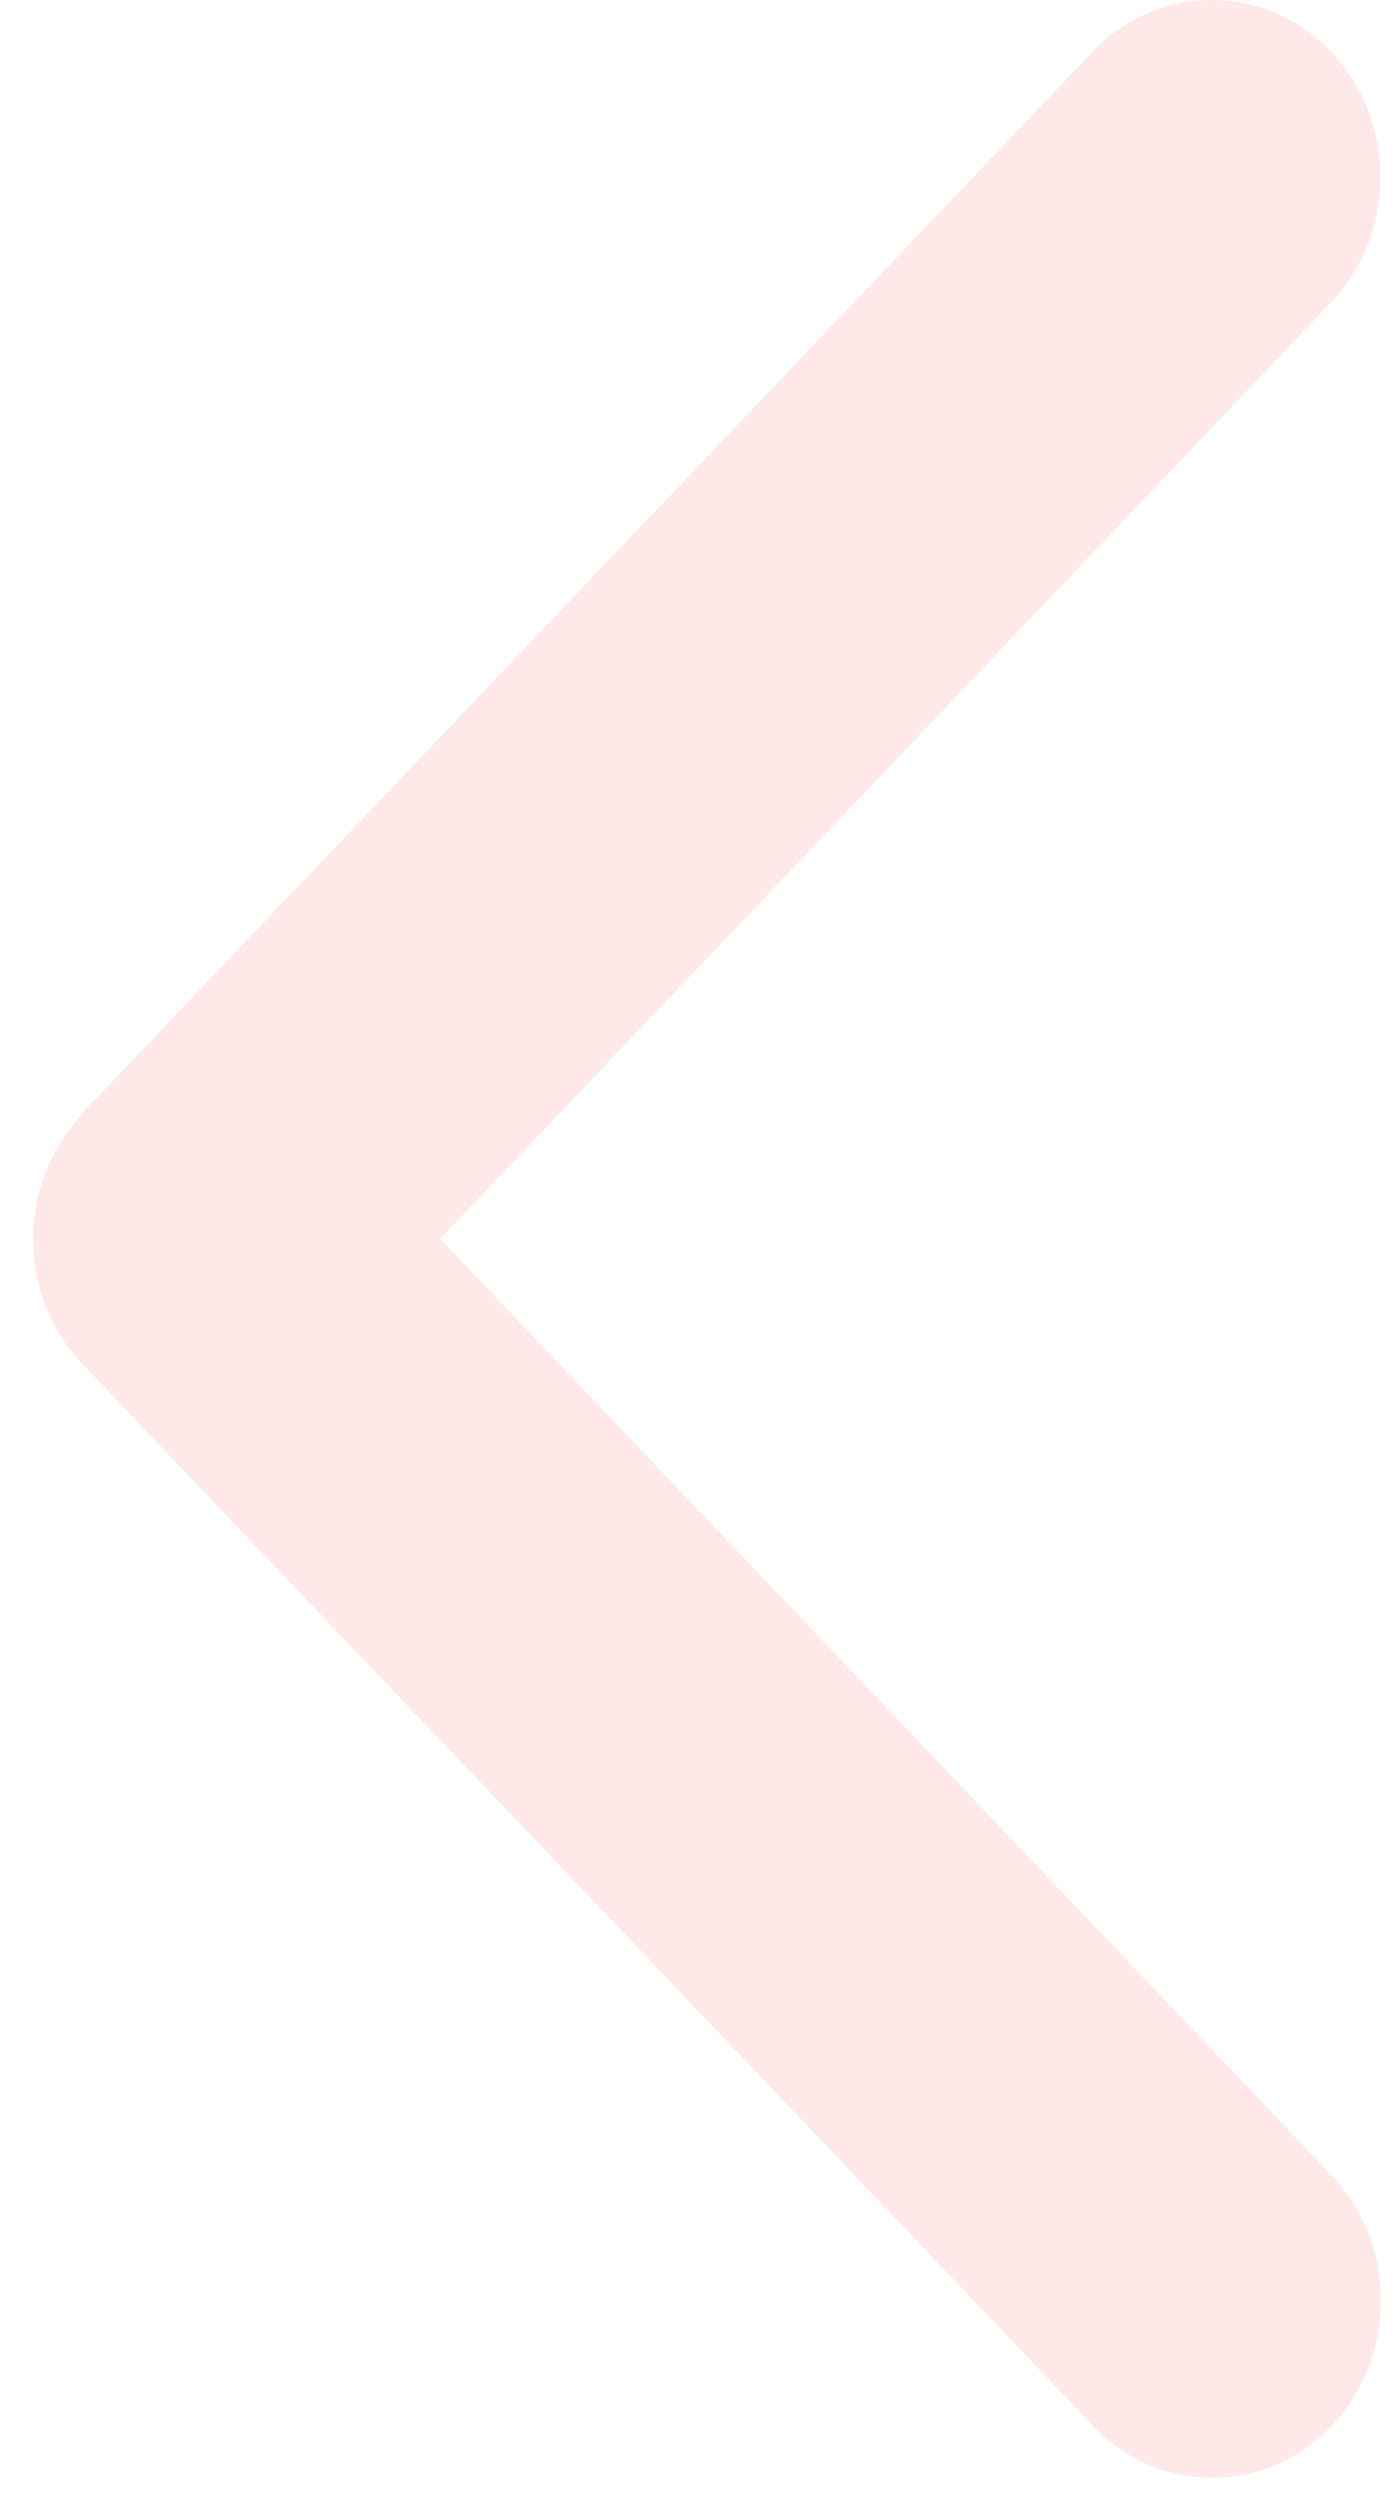 <svg width="38" height="68" fill="none" xmlns="http://www.w3.org/2000/svg"><path d="M2.249 30.3c-1.791 1.88-1.791 4.933 0 6.813l27.506 28.875a4.44 4.44 0 0 0 6.49 0c1.79-1.88 1.79-4.933 0-6.813L11.976 33.699 36.23 8.223c1.79-1.88 1.79-4.933 0-6.813a4.439 4.439 0 0 0-6.49 0L2.234 30.285l.015.015Z" fill="#FFDCDC" fill-opacity=".66"/></svg>